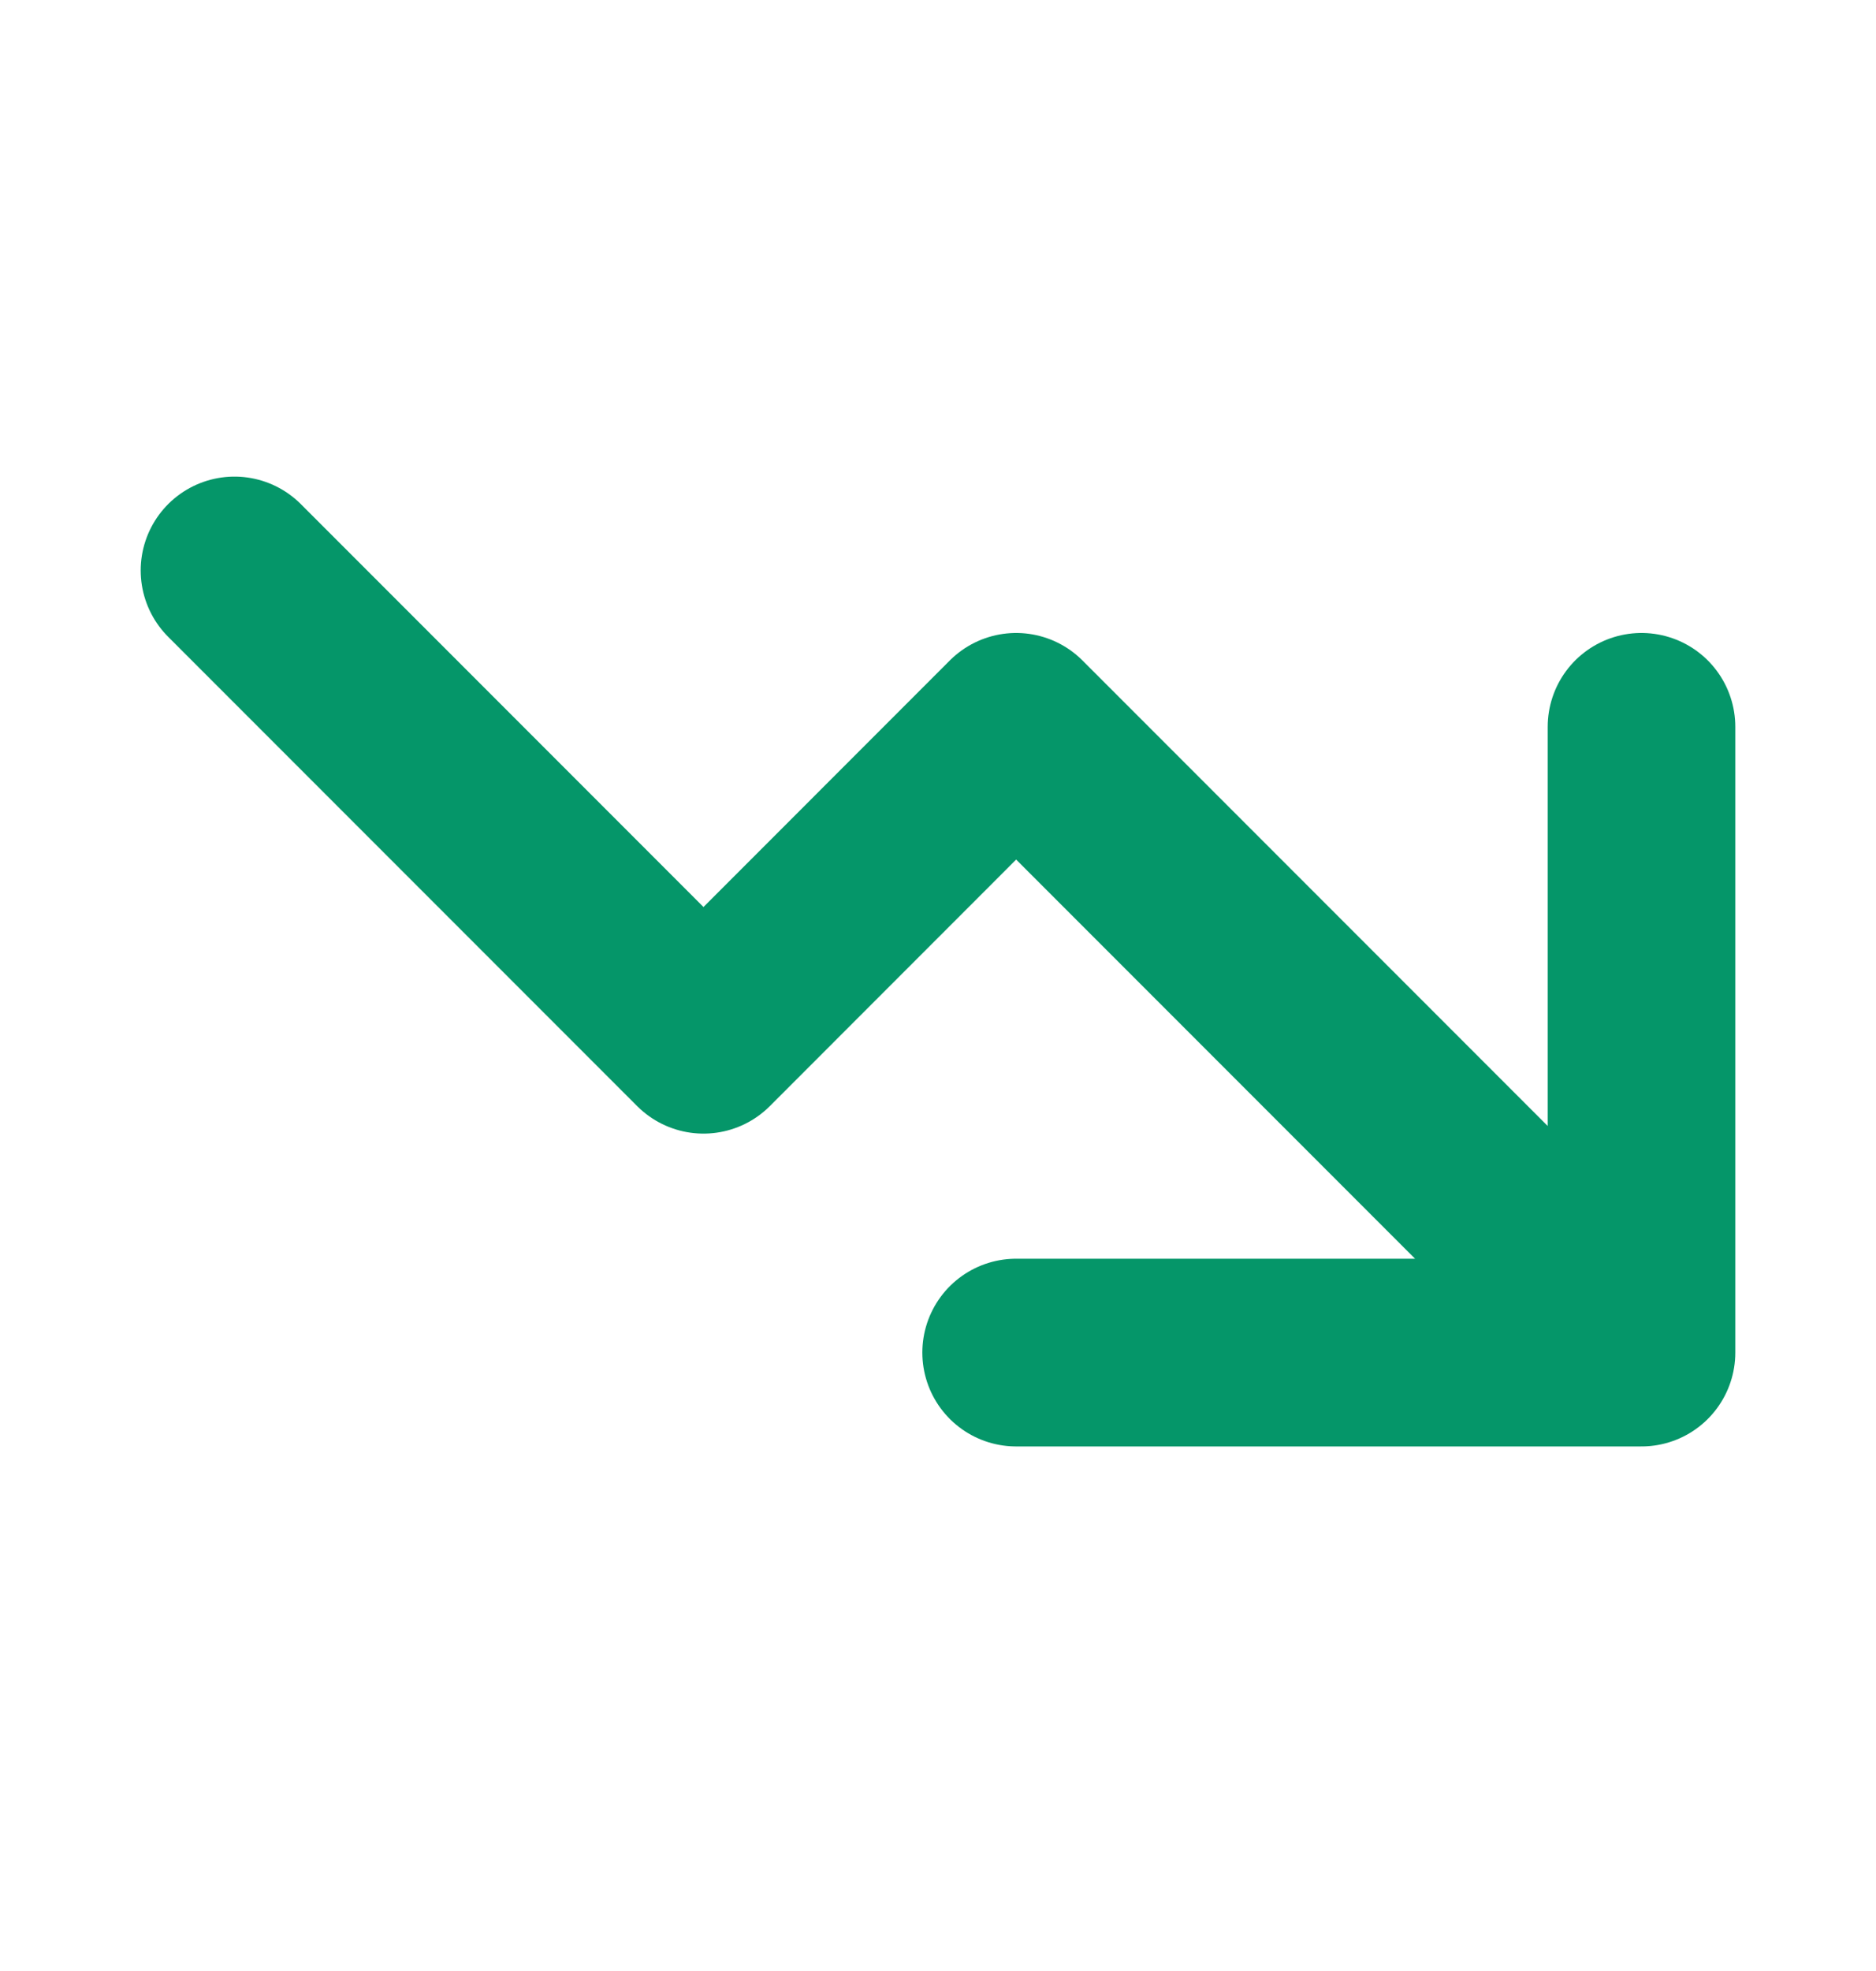 <svg width="20" height="21" viewBox="0 0 20 21" fill="none" xmlns="http://www.w3.org/2000/svg">
<g id="Trending down">
<path id="Icon" d="M10.833 14.411H17.5M17.5 14.411V7.744M17.5 14.411L10.833 7.744L7.5 11.078L2.5 6.078" stroke="#059669" stroke-width="2" stroke-linecap="round" stroke-linejoin="round"/>
</g>
</svg>
